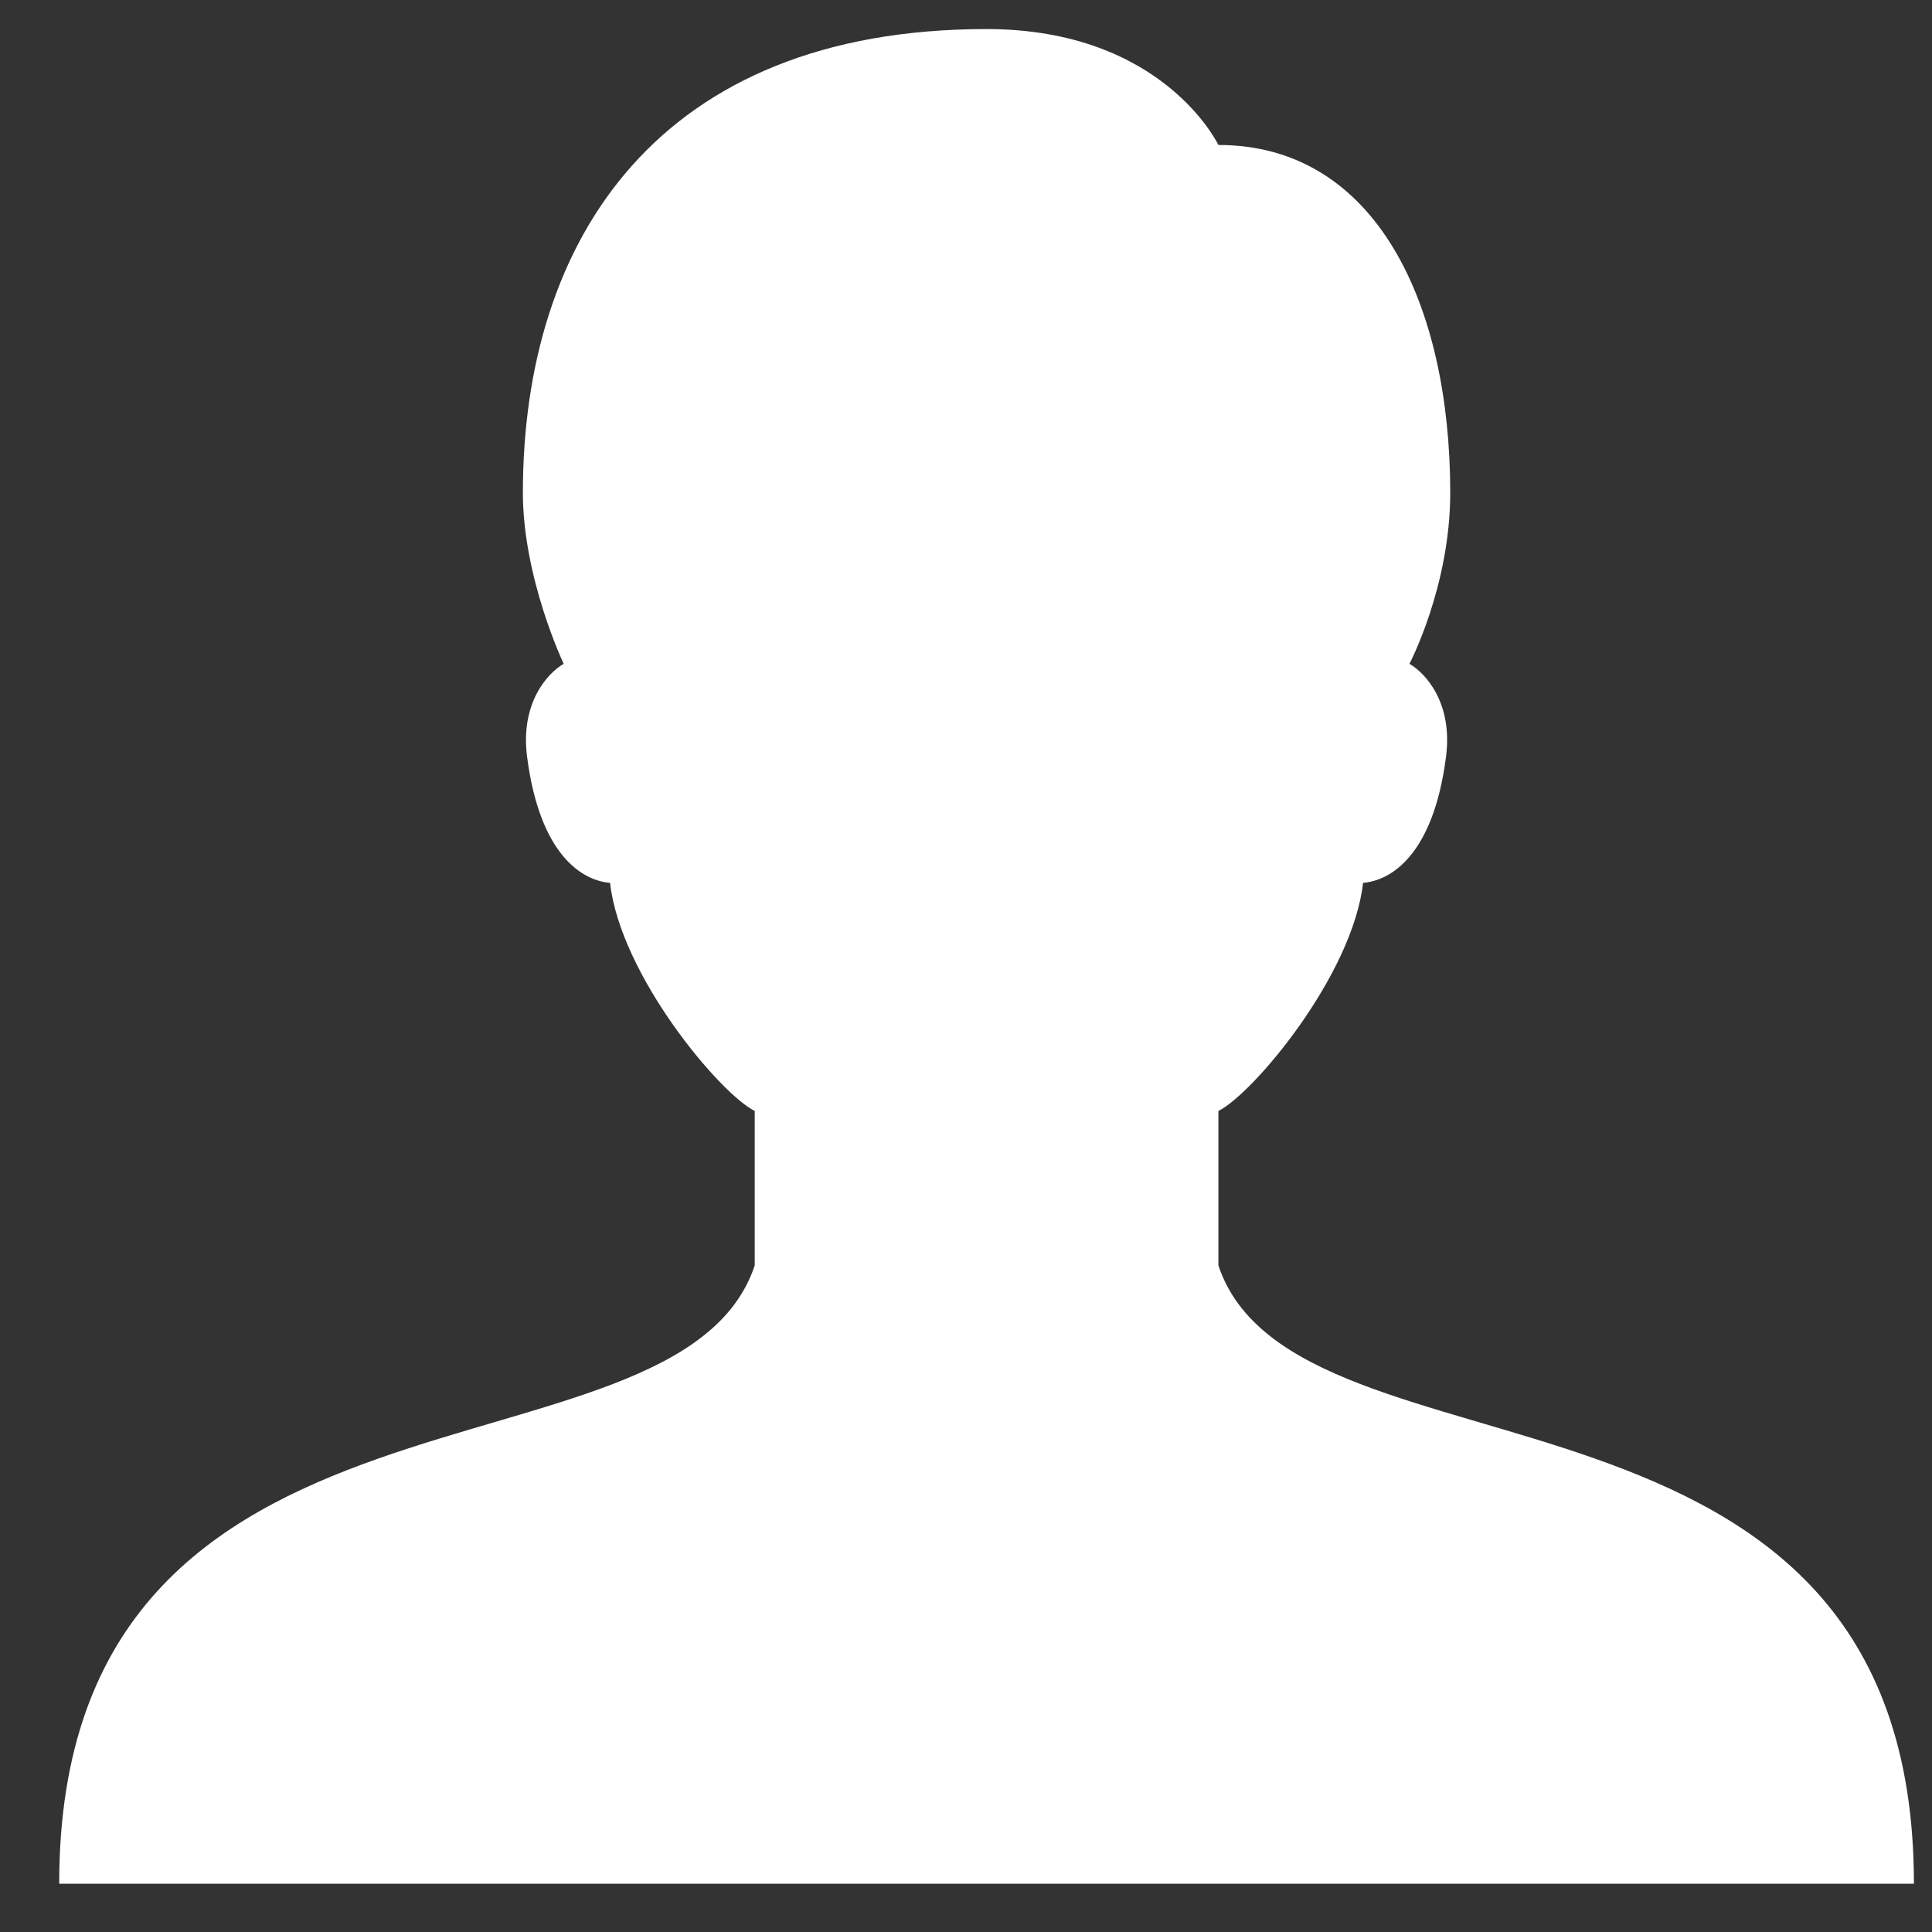 <svg width="25" height="25" viewBox="0 0 25 25" fill="none" xmlns="http://www.w3.org/2000/svg">
<rect x="0" y="0" width="25" height="25" fill="#333333" stroke="none"/>
<path d="M15.766 16.375V14.376C16.216 14.152 17.503 12.62 17.638 11.424C17.992 11.396 18.548 11.072 18.712 9.788C18.8 9.099 18.45 8.712 18.238 8.59C18.238 8.59 18.766 7.587 18.766 6.376C18.766 3.948 17.813 1.876 15.766 1.876C15.766 1.876 15.055 0.376 12.766 0.376C8.524 0.376 6.766 3.097 6.766 6.376C6.766 7.48 7.294 8.59 7.294 8.59C7.082 8.712 6.732 9.1 6.82 9.788C6.984 11.072 7.54 11.396 7.894 11.424C8.029 12.62 9.316 14.152 9.766 14.376V16.375C8.766 19.375 0.766 17.375 0.766 24.375H24.766C24.766 17.375 16.766 19.375 15.766 16.375Z" fill="white"/>
</svg>
